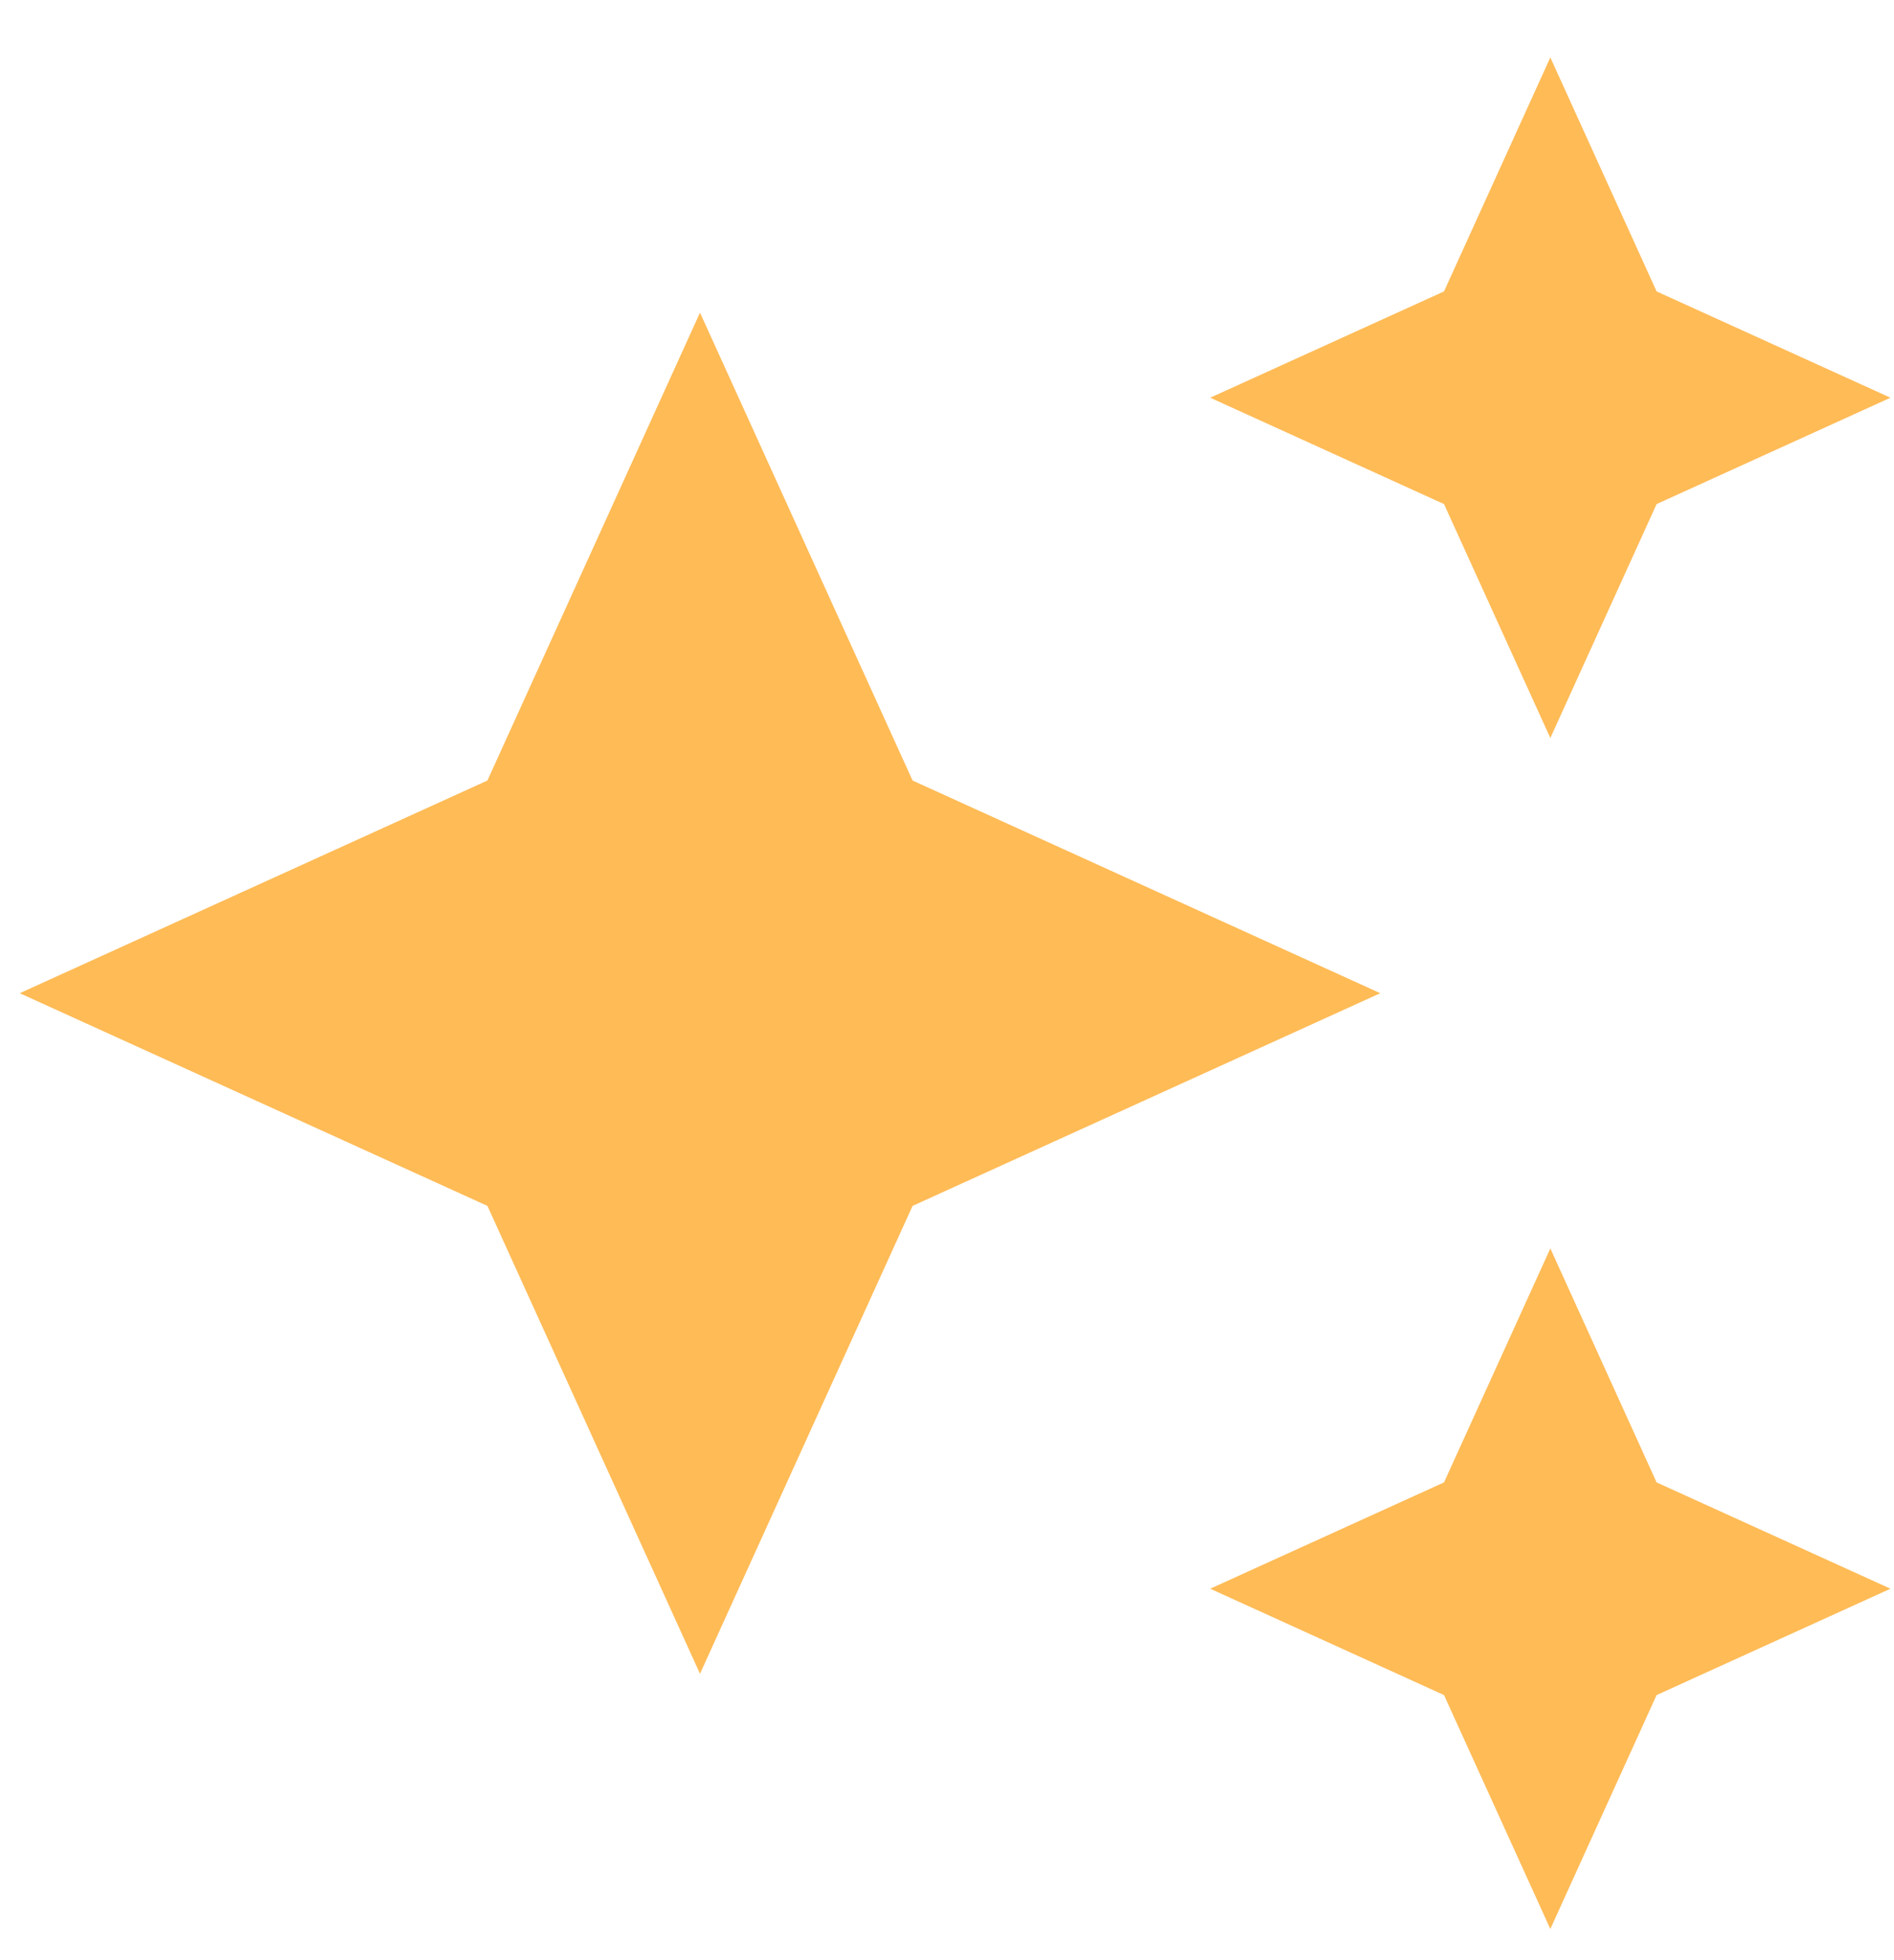 <svg width="29" height="30" viewBox="0 0 29 30" fill="none" xmlns="http://www.w3.org/2000/svg">
<path d="M23.738 11.295L22.11 7.715L18.53 6.087L22.11 4.46L23.738 0.879L25.365 4.46L28.946 6.087L25.365 7.715L23.738 11.295ZM23.738 29.523L22.11 25.943L18.53 24.315L22.11 22.688L23.738 19.107L25.365 22.688L28.946 24.315L25.365 25.943L23.738 29.523ZM10.718 25.617L7.463 18.456L0.302 15.201L7.463 11.946L10.718 4.785L13.973 11.946L21.134 15.201L13.973 18.456L10.718 25.617Z" fill="#FFBB56"/>
</svg>
